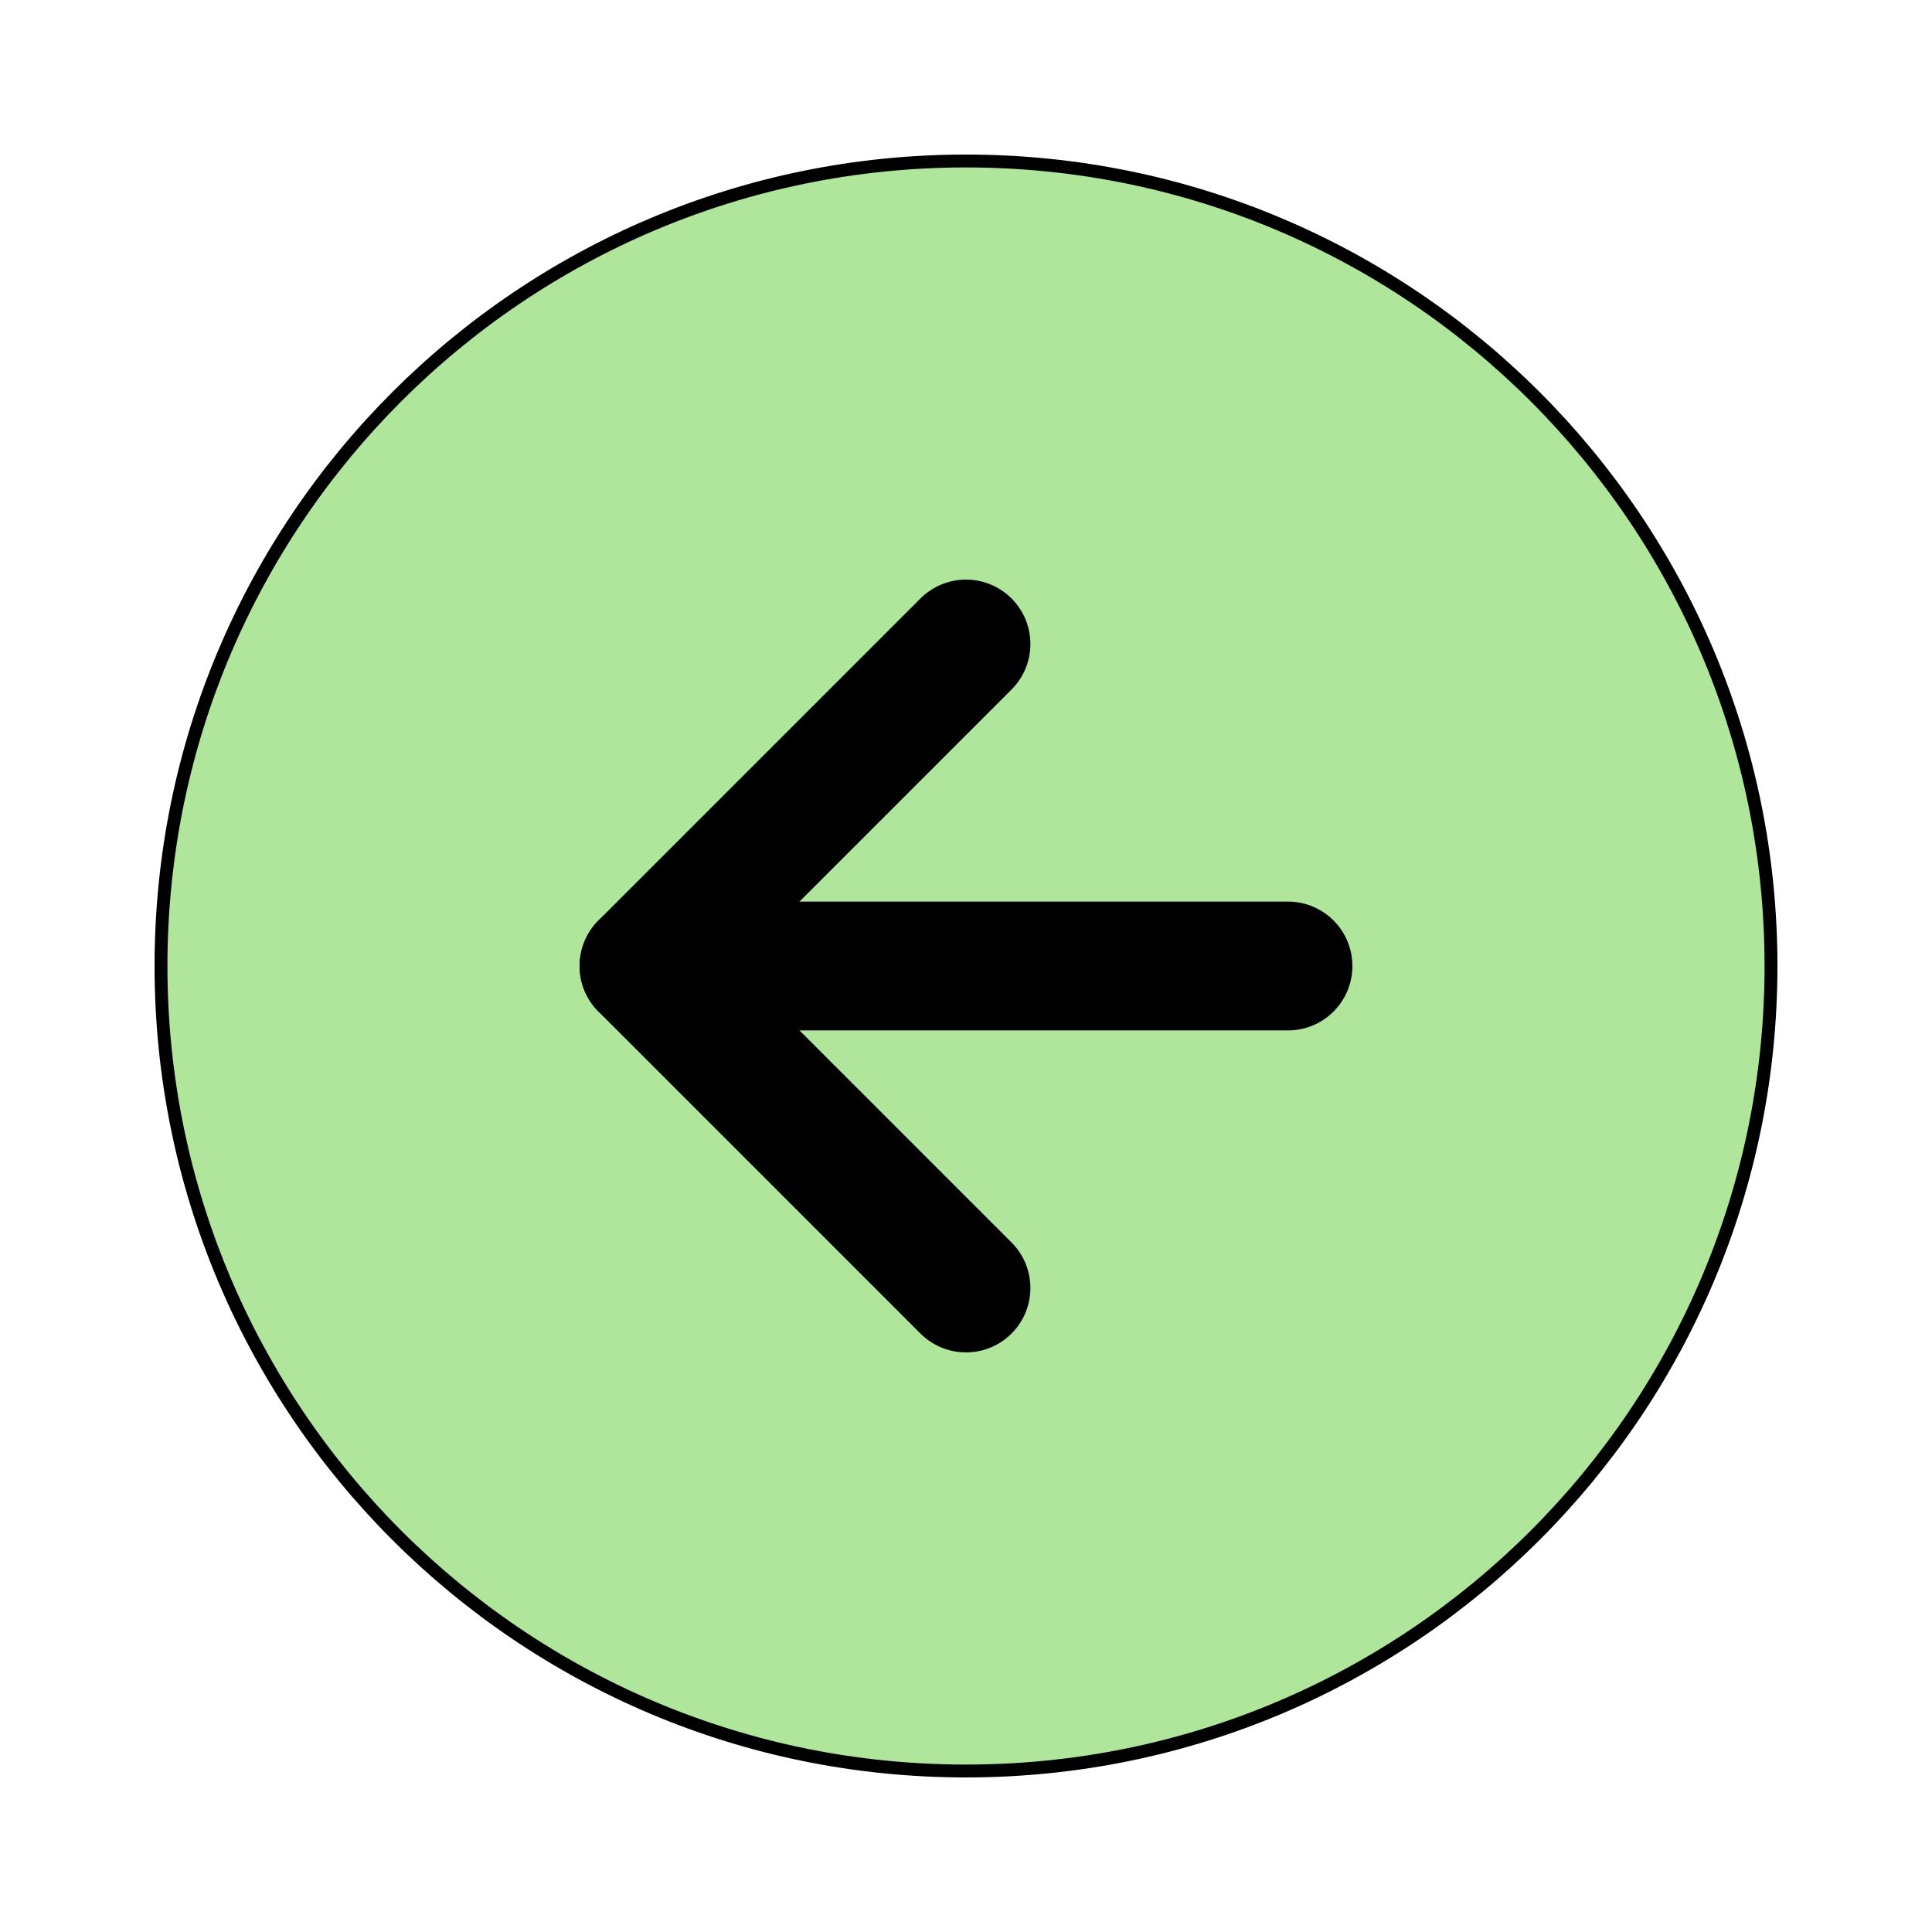 <svg width="30" height="30" viewBox="0 0 30 30" fill="none" xmlns="http://www.w3.org/2000/svg">
<path d="M15 2.5C8.096 2.5 2.5 8.096 2.5 15C2.5 21.904 8.096 27.5 15 27.5C21.904 27.5 27.5 21.904 27.5 15C27.5 8.096 21.904 2.5 15 2.5Z" fill="#AFE69C" stroke="black" stroke-width="0.2" stroke-linecap="round" stroke-linejoin="round"/>
<path d="M15 10L10 15L15 20" stroke="black" stroke-width="2" stroke-linecap="round" stroke-linejoin="round"/>
<path d="M20 15L10 15" stroke="black" stroke-width="2" stroke-linecap="round" stroke-linejoin="round"/>
</svg>
